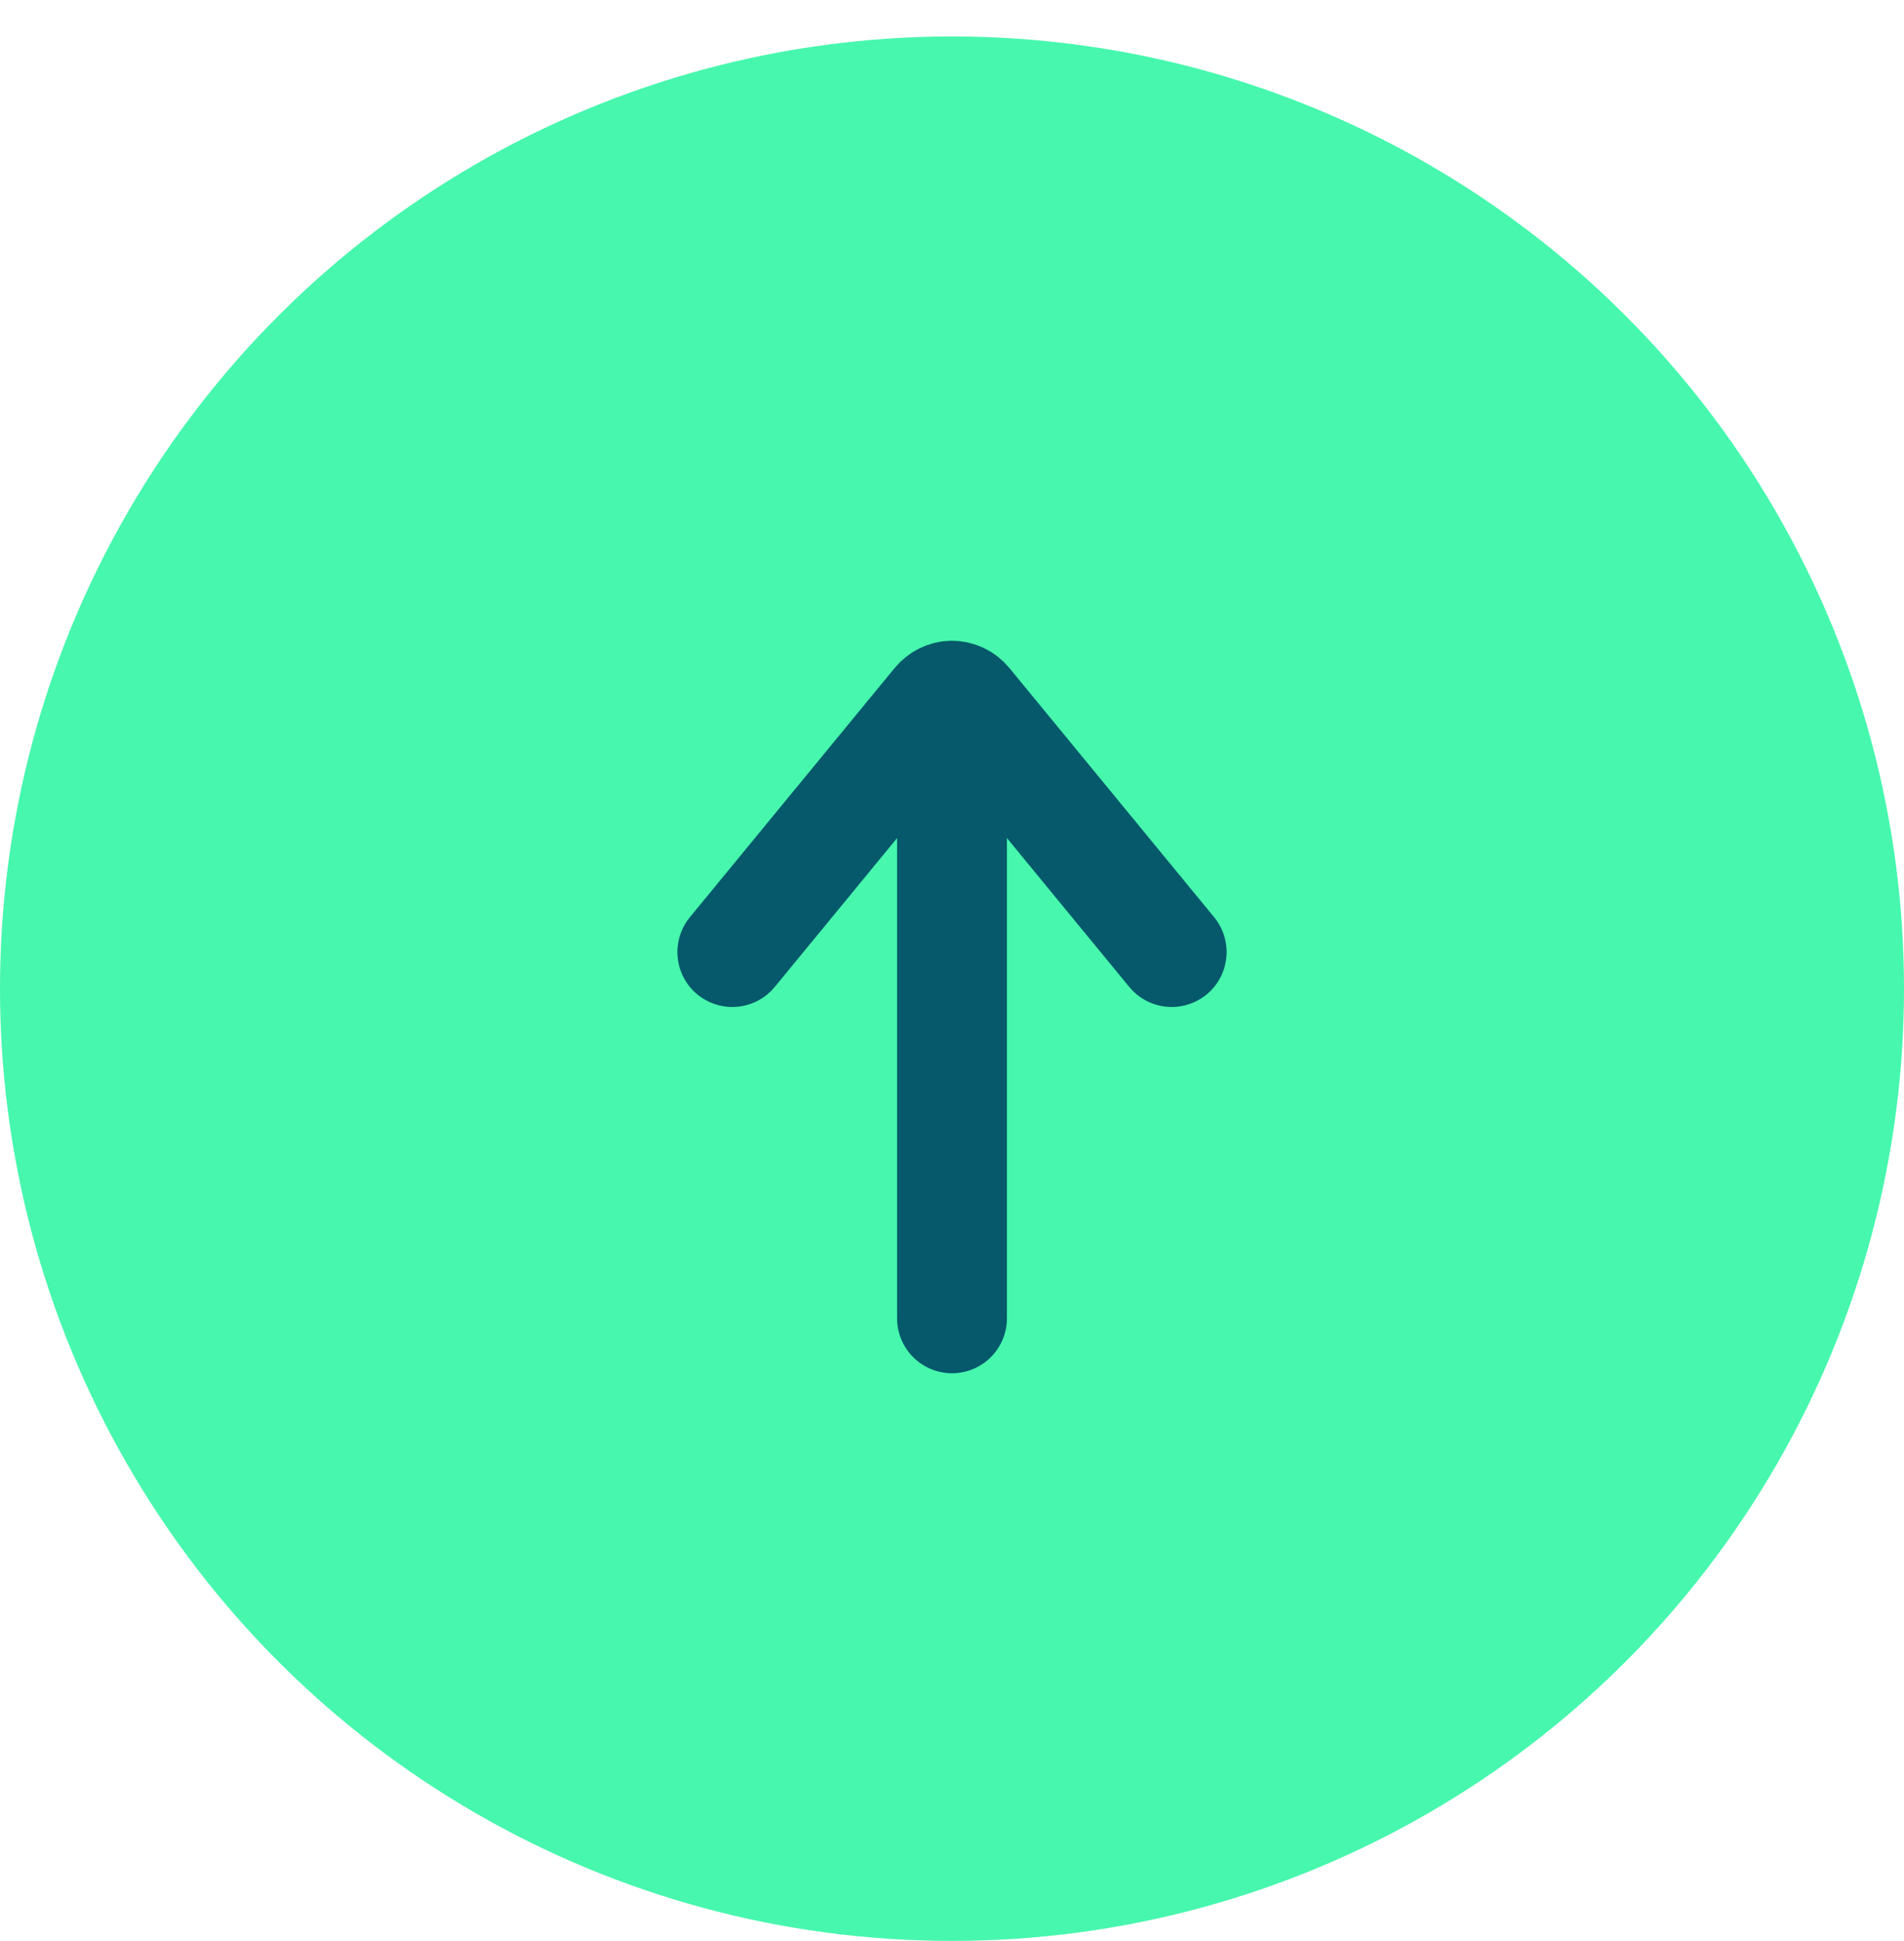 <svg width="52" height="53" viewBox="0 0 52 53" fill="none" xmlns="http://www.w3.org/2000/svg">
<ellipse cx="26" cy="26.996" rx="26" ry="26" transform="rotate(90 26 26.996)" fill="#46F7AD"/>
<path d="M26 19.996L26 35.996" stroke="#05596B" stroke-width="3" stroke-linecap="round" stroke-linejoin="round"/>
<path d="M32 25.996L26.41 19.194C26.358 19.132 26.296 19.082 26.225 19.048C26.154 19.014 26.078 18.996 26 18.996C25.923 18.996 25.847 19.014 25.776 19.048C25.706 19.082 25.643 19.132 25.591 19.194L20 25.996" stroke="#05596B" stroke-width="3" stroke-linecap="round" stroke-linejoin="round"/>
</svg>
